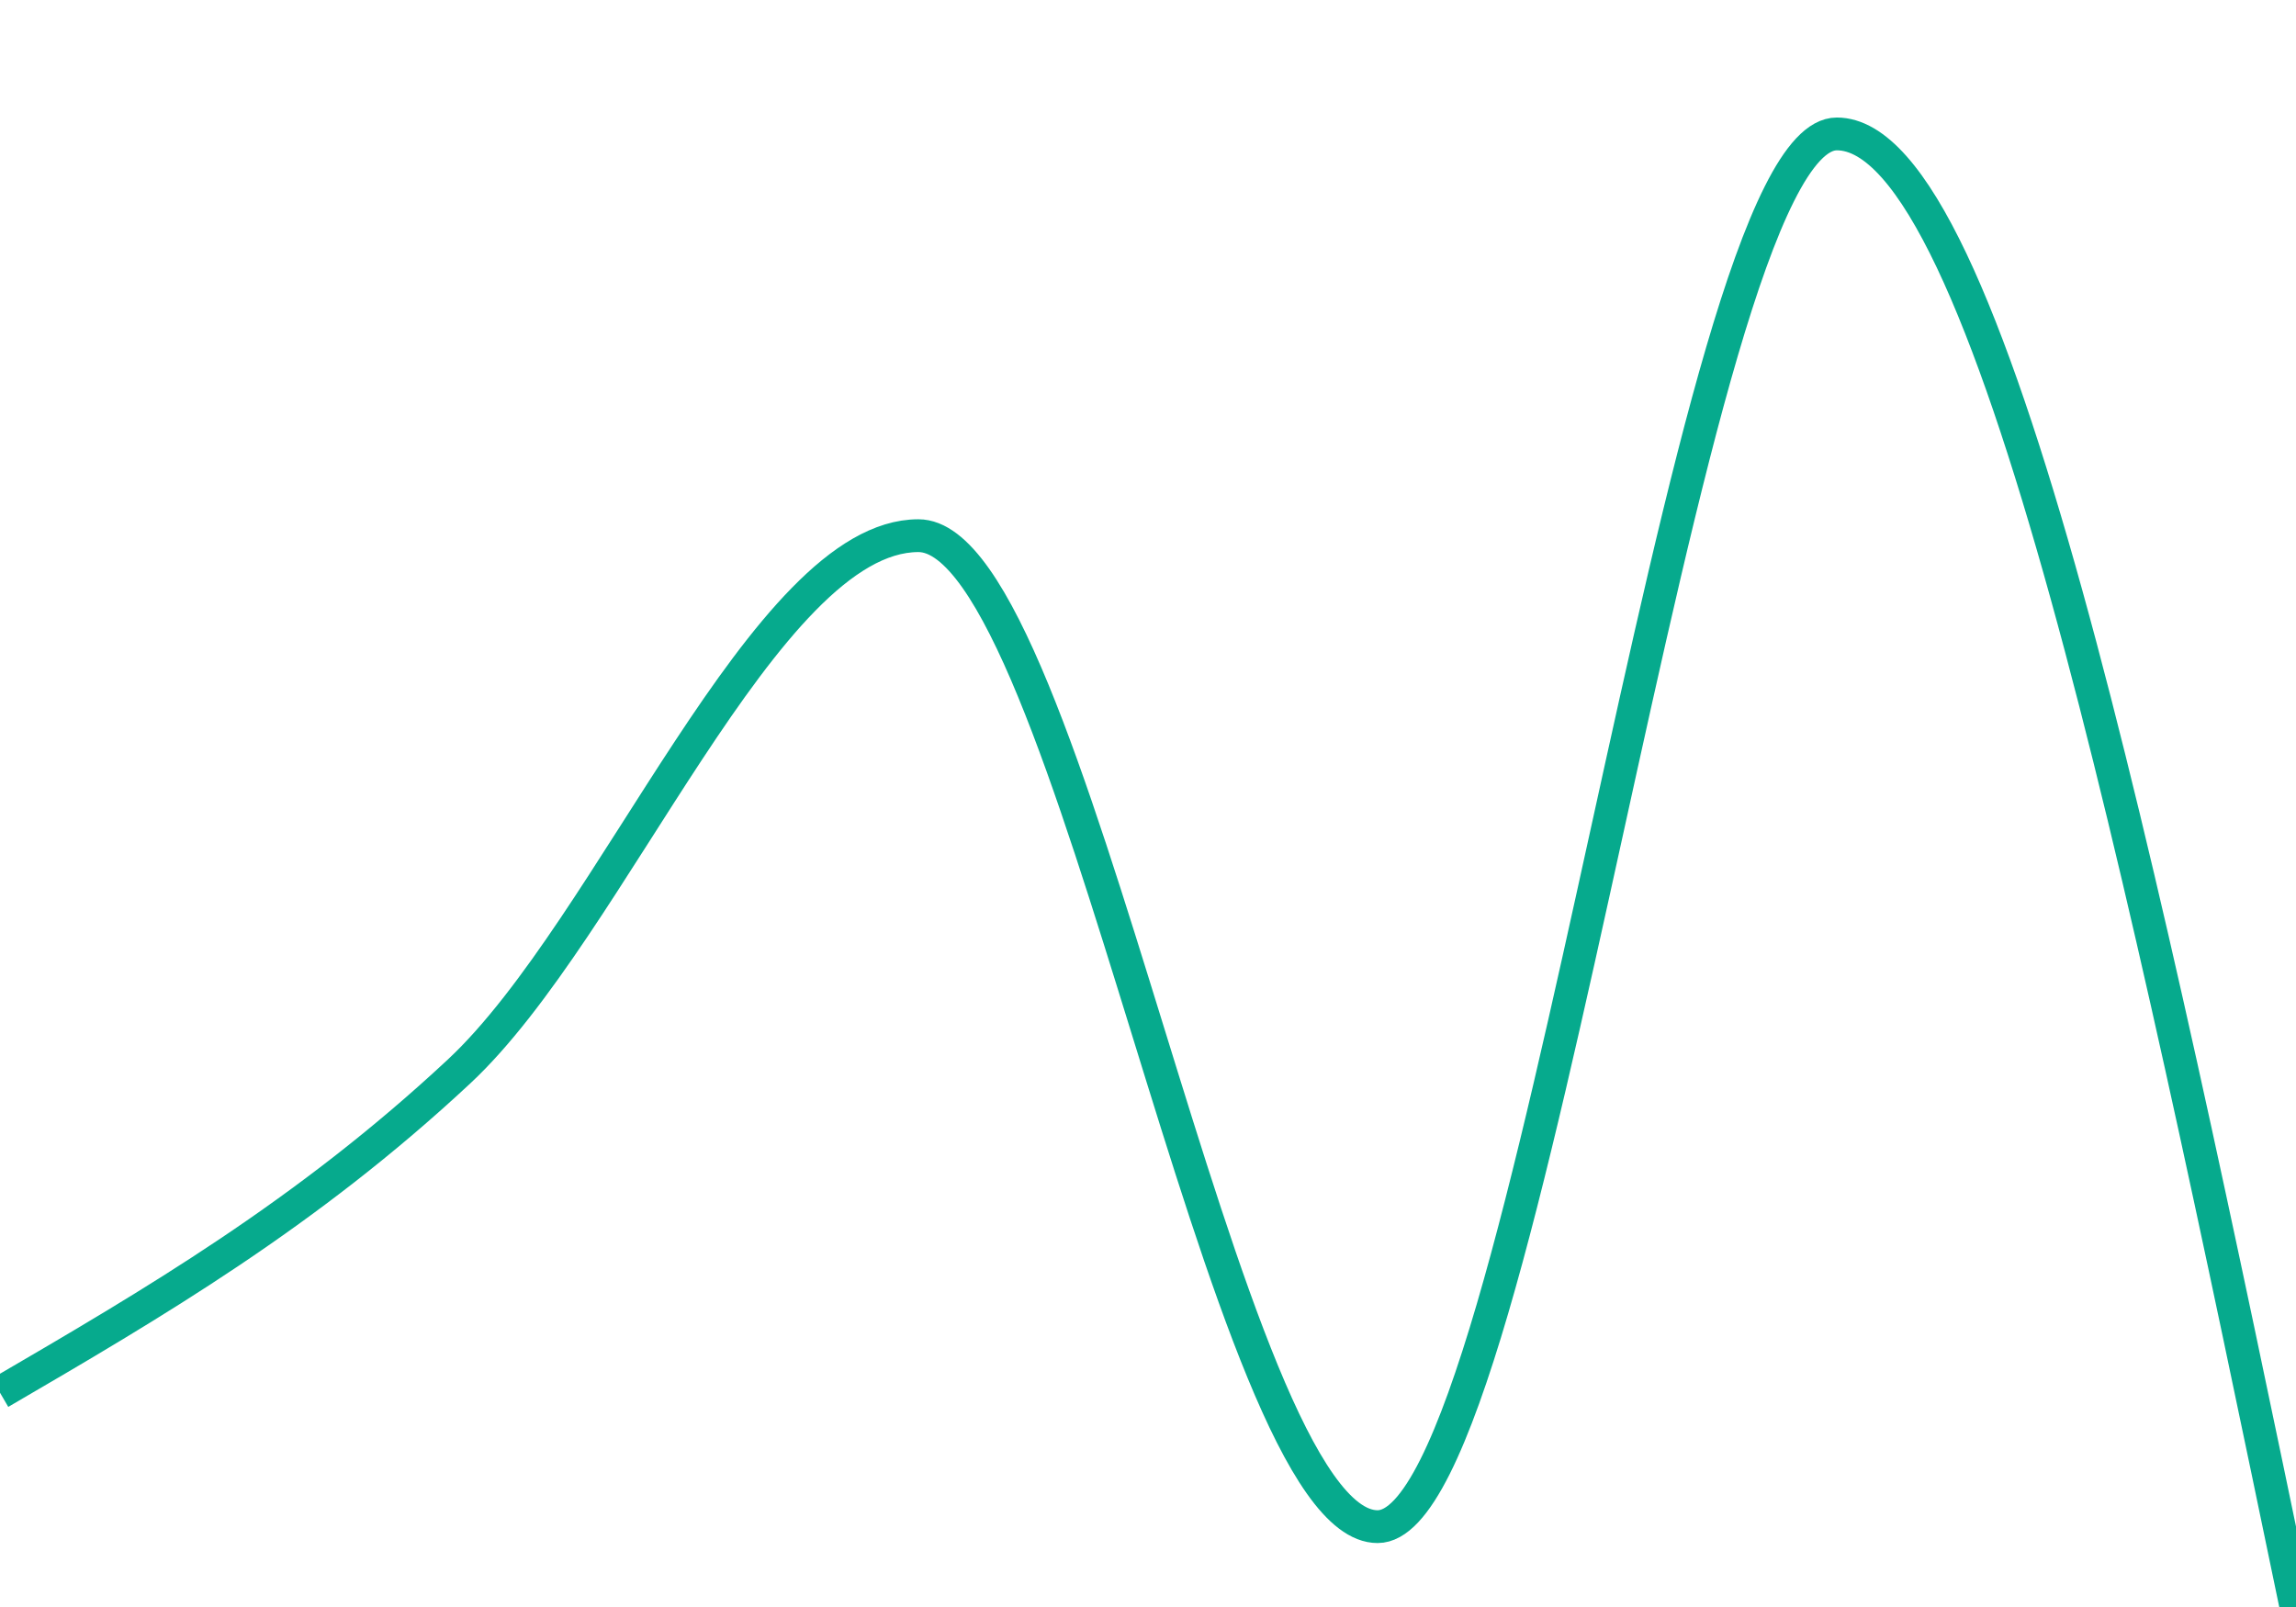 <svg width="140" height="98" viewBox="0 0 140 98" fill="none" xmlns="http://www.w3.org/2000/svg">
<g clip-path="url(#clip0_3645_1692)">
<path d="M0 84.933C9.333 79.489 18.667 74.044 28 65.333C37.333 56.622 46.667 32.667 56 32.667C65.333 32.667 74.667 93.1 84 93.1C93.333 93.1 102.667 8.167 112 8.167C121.333 8.167 130.667 53.083 140 98" stroke="#06AA8D" stroke-width="2"/>
</g>
<defs>
<clipPath id="clip0_3645_1692">
<rect width="140" height="98" fill="white"/>
</clipPath>
</defs>
</svg>
